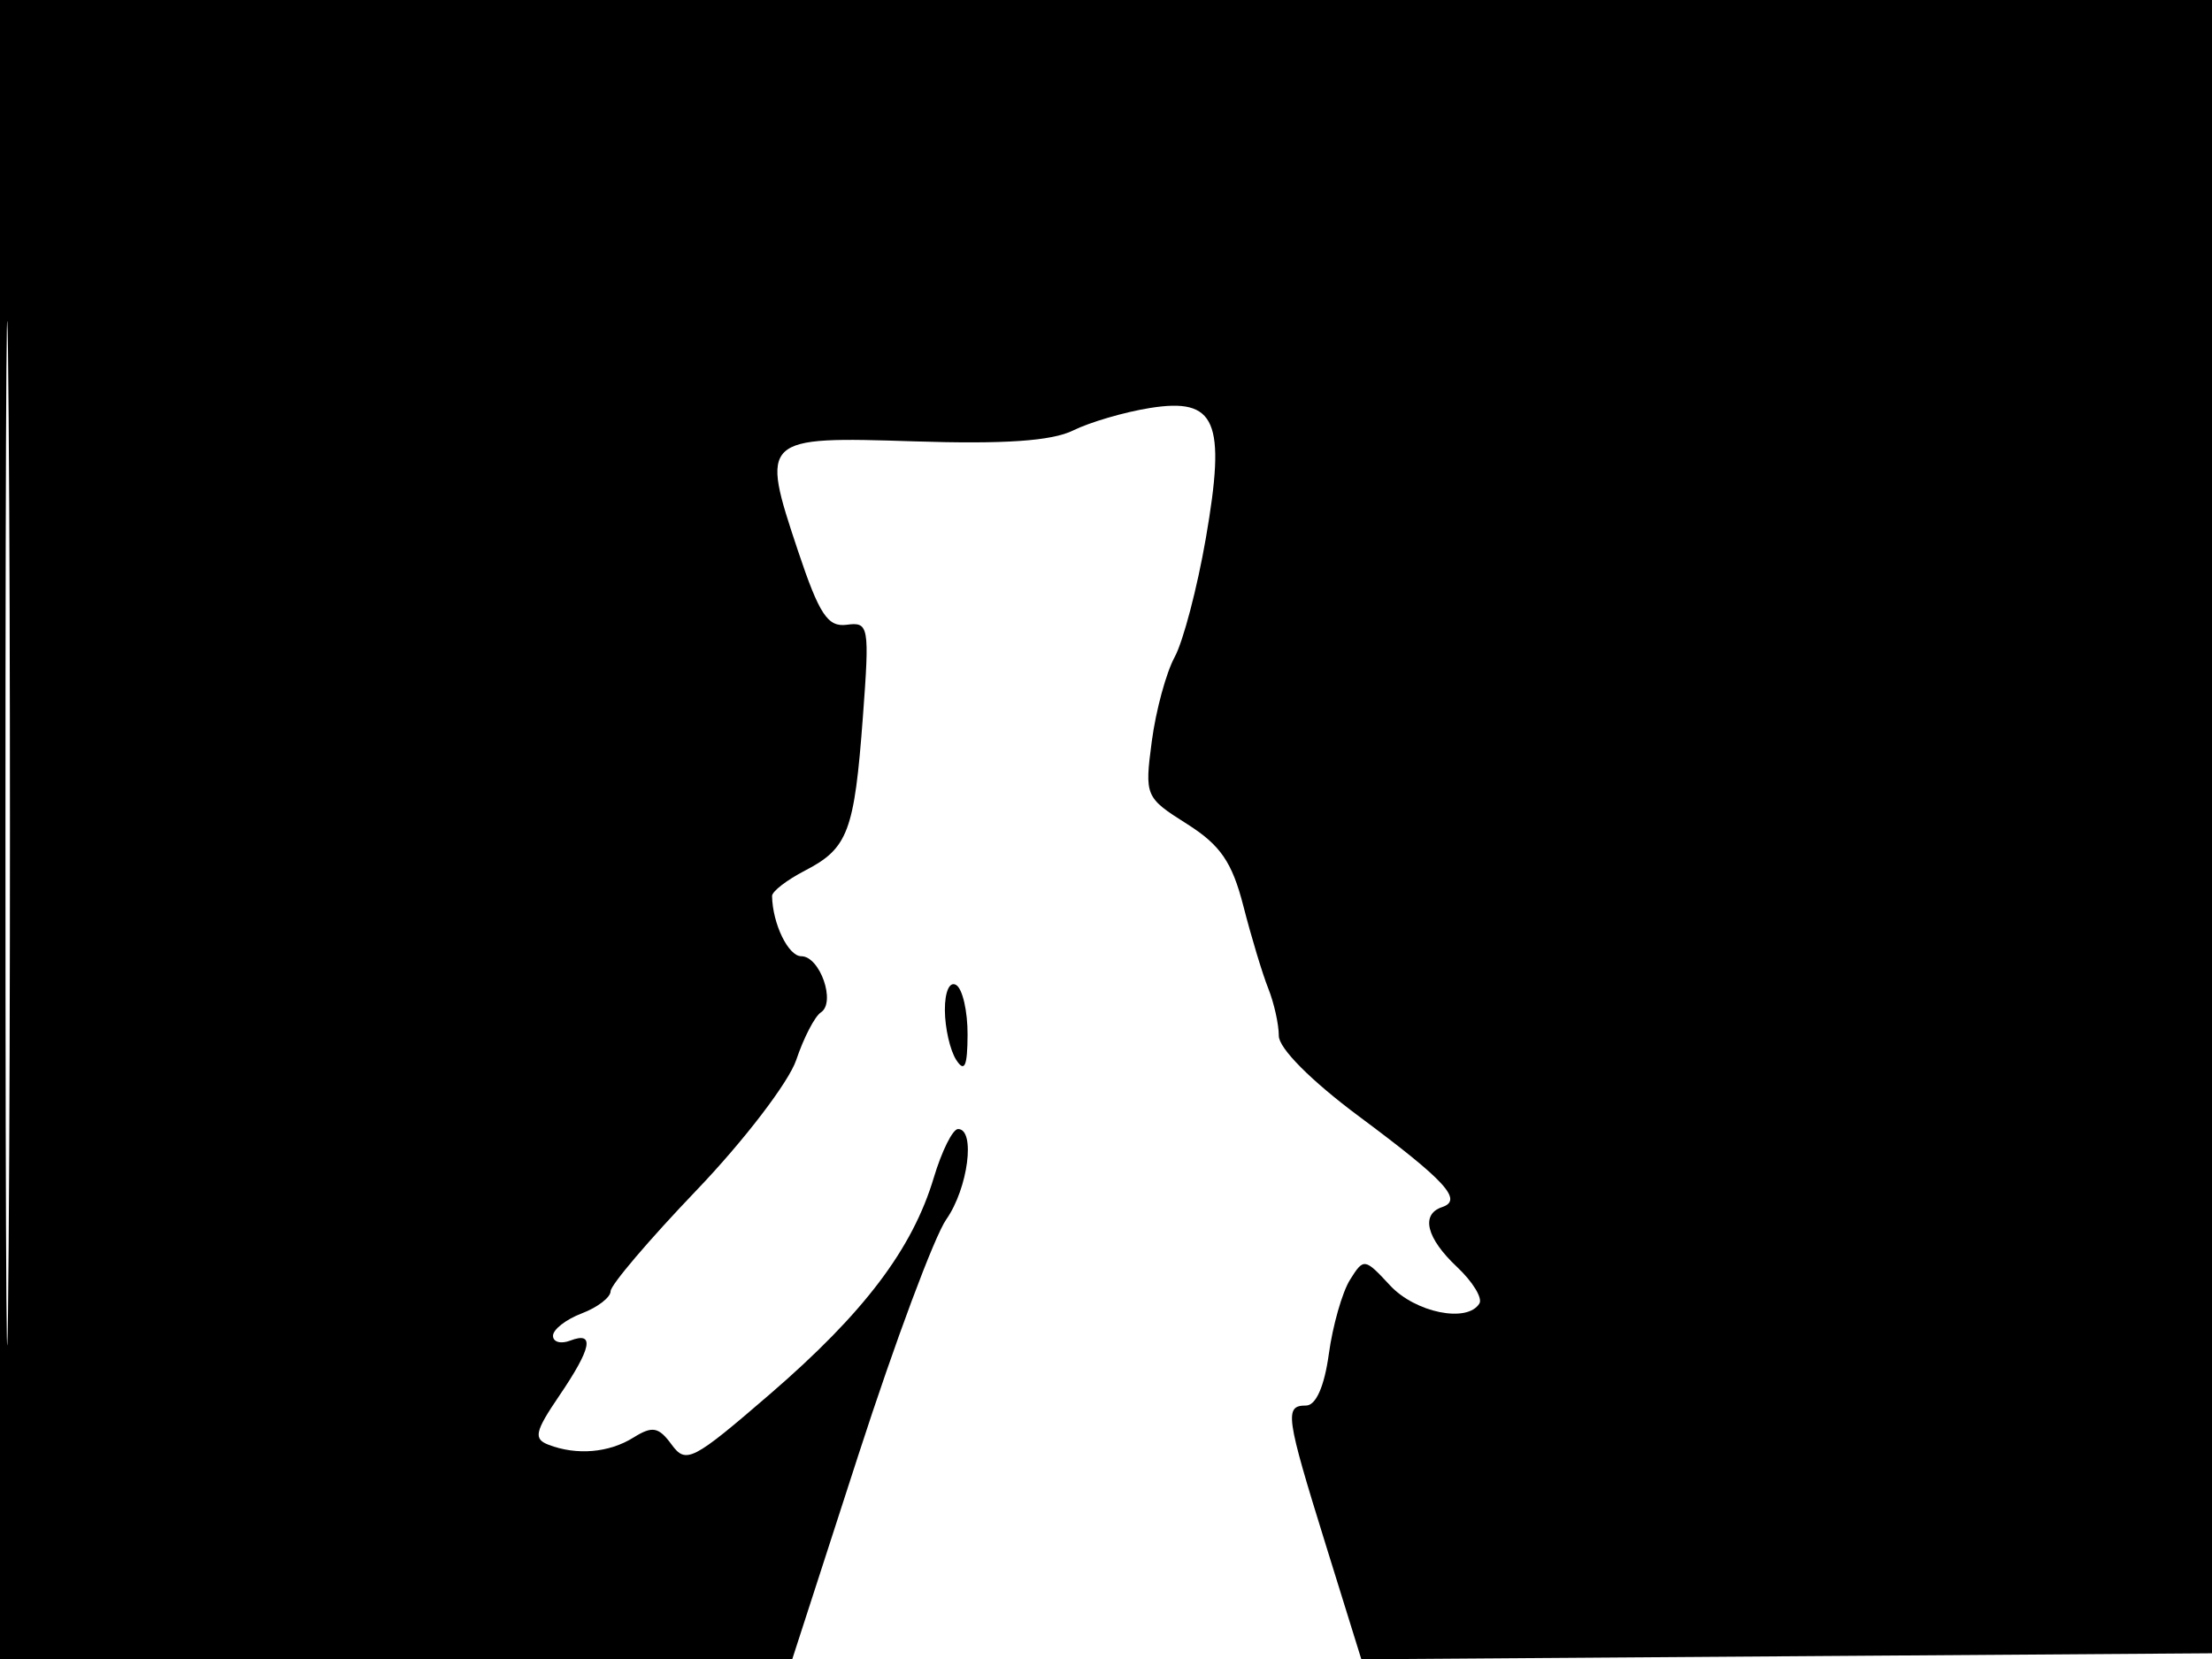 <svg xmlns="http://www.w3.org/2000/svg" width="192" height="144" viewBox="0 0 192 144" version="1.1">
	<path d="M 0 72 L 0 144 34.386 144 L 68.772 144 74.521 126.250 C 77.683 116.488, 81.109 107.306, 82.135 105.846 C 84.027 103.153, 84.699 98, 83.158 98 C 82.695 98, 81.747 99.902, 81.050 102.227 C 79.198 108.410, 74.994 113.965, 66.849 120.993 C 60.113 126.804, 59.544 127.096, 58.292 125.384 C 57.171 123.851, 56.628 123.751, 54.989 124.775 C 52.859 126.105, 50.060 126.344, 47.611 125.404 C 46.290 124.897, 46.426 124.266, 48.529 121.172 C 51.356 117.012, 51.654 115.535, 49.500 116.362 C 48.675 116.678, 48 116.490, 48 115.944 C 48 115.398, 49.125 114.523, 50.500 114 C 51.875 113.477, 53 112.611, 53 112.075 C 53 111.539, 56.361 107.591, 60.469 103.301 C 64.576 99.010, 68.467 93.925, 69.114 92 C 69.761 90.075, 70.723 88.219, 71.252 87.875 C 72.575 87.015, 71.173 83, 69.549 83 C 68.425 83, 67.059 80.186, 67.014 77.776 C 67.006 77.377, 68.295 76.381, 69.879 75.563 C 73.607 73.635, 74.157 72.174, 74.898 62.228 C 75.485 54.351, 75.418 53.970, 73.507 54.228 C 71.847 54.453, 71.113 53.341, 69.261 47.802 C 65.982 37.990, 66.100 37.879, 79.367 38.310 C 87.166 38.563, 91.292 38.280, 93.145 37.364 C 94.600 36.645, 97.594 35.769, 99.800 35.416 C 105.565 34.494, 106.436 36.521, 104.663 46.735 C 103.916 51.039, 102.700 55.672, 101.960 57.031 C 101.220 58.389, 100.327 61.679, 99.975 64.343 C 99.347 69.094, 99.405 69.230, 103.014 71.509 C 105.933 73.352, 106.948 74.829, 107.930 78.666 C 108.611 81.325, 109.580 84.534, 110.084 85.797 C 110.588 87.060, 111 88.911, 111 89.910 C 111 90.994, 113.806 93.811, 117.968 96.907 C 125.488 102.499, 127.013 104.162, 125.177 104.774 C 123.293 105.402, 123.807 107.470, 126.469 109.971 C 127.827 111.247, 128.701 112.675, 128.410 113.145 C 127.353 114.856, 122.849 113.940, 120.650 111.568 C 118.451 109.194, 118.367 109.183, 117.176 111.090 C 116.505 112.164, 115.680 115.059, 115.342 117.522 C 114.956 120.337, 114.222 122, 113.364 122 C 111.468 122, 111.591 122.871, 115.081 134.106 L 118.163 144.024 155.331 143.762 L 192.500 143.500 192.757 71.750 L 193.013 0 96.507 0 L 0 0 0 72 M 0.474 72.500 C 0.474 112.100, 0.598 128.154, 0.750 108.176 C 0.901 88.198, 0.901 55.798, 0.750 36.176 C 0.598 16.554, 0.474 32.900, 0.474 72.500 M 82.015 87.691 C 82.024 89.236, 82.467 91.175, 83 92 C 83.723 93.118, 83.973 92.560, 83.985 89.809 C 83.993 87.779, 83.550 85.840, 83 85.500 C 82.423 85.143, 82.006 86.070, 82.015 87.691" stroke="none" fill="black" fill-rule="evenodd"/>
</svg>